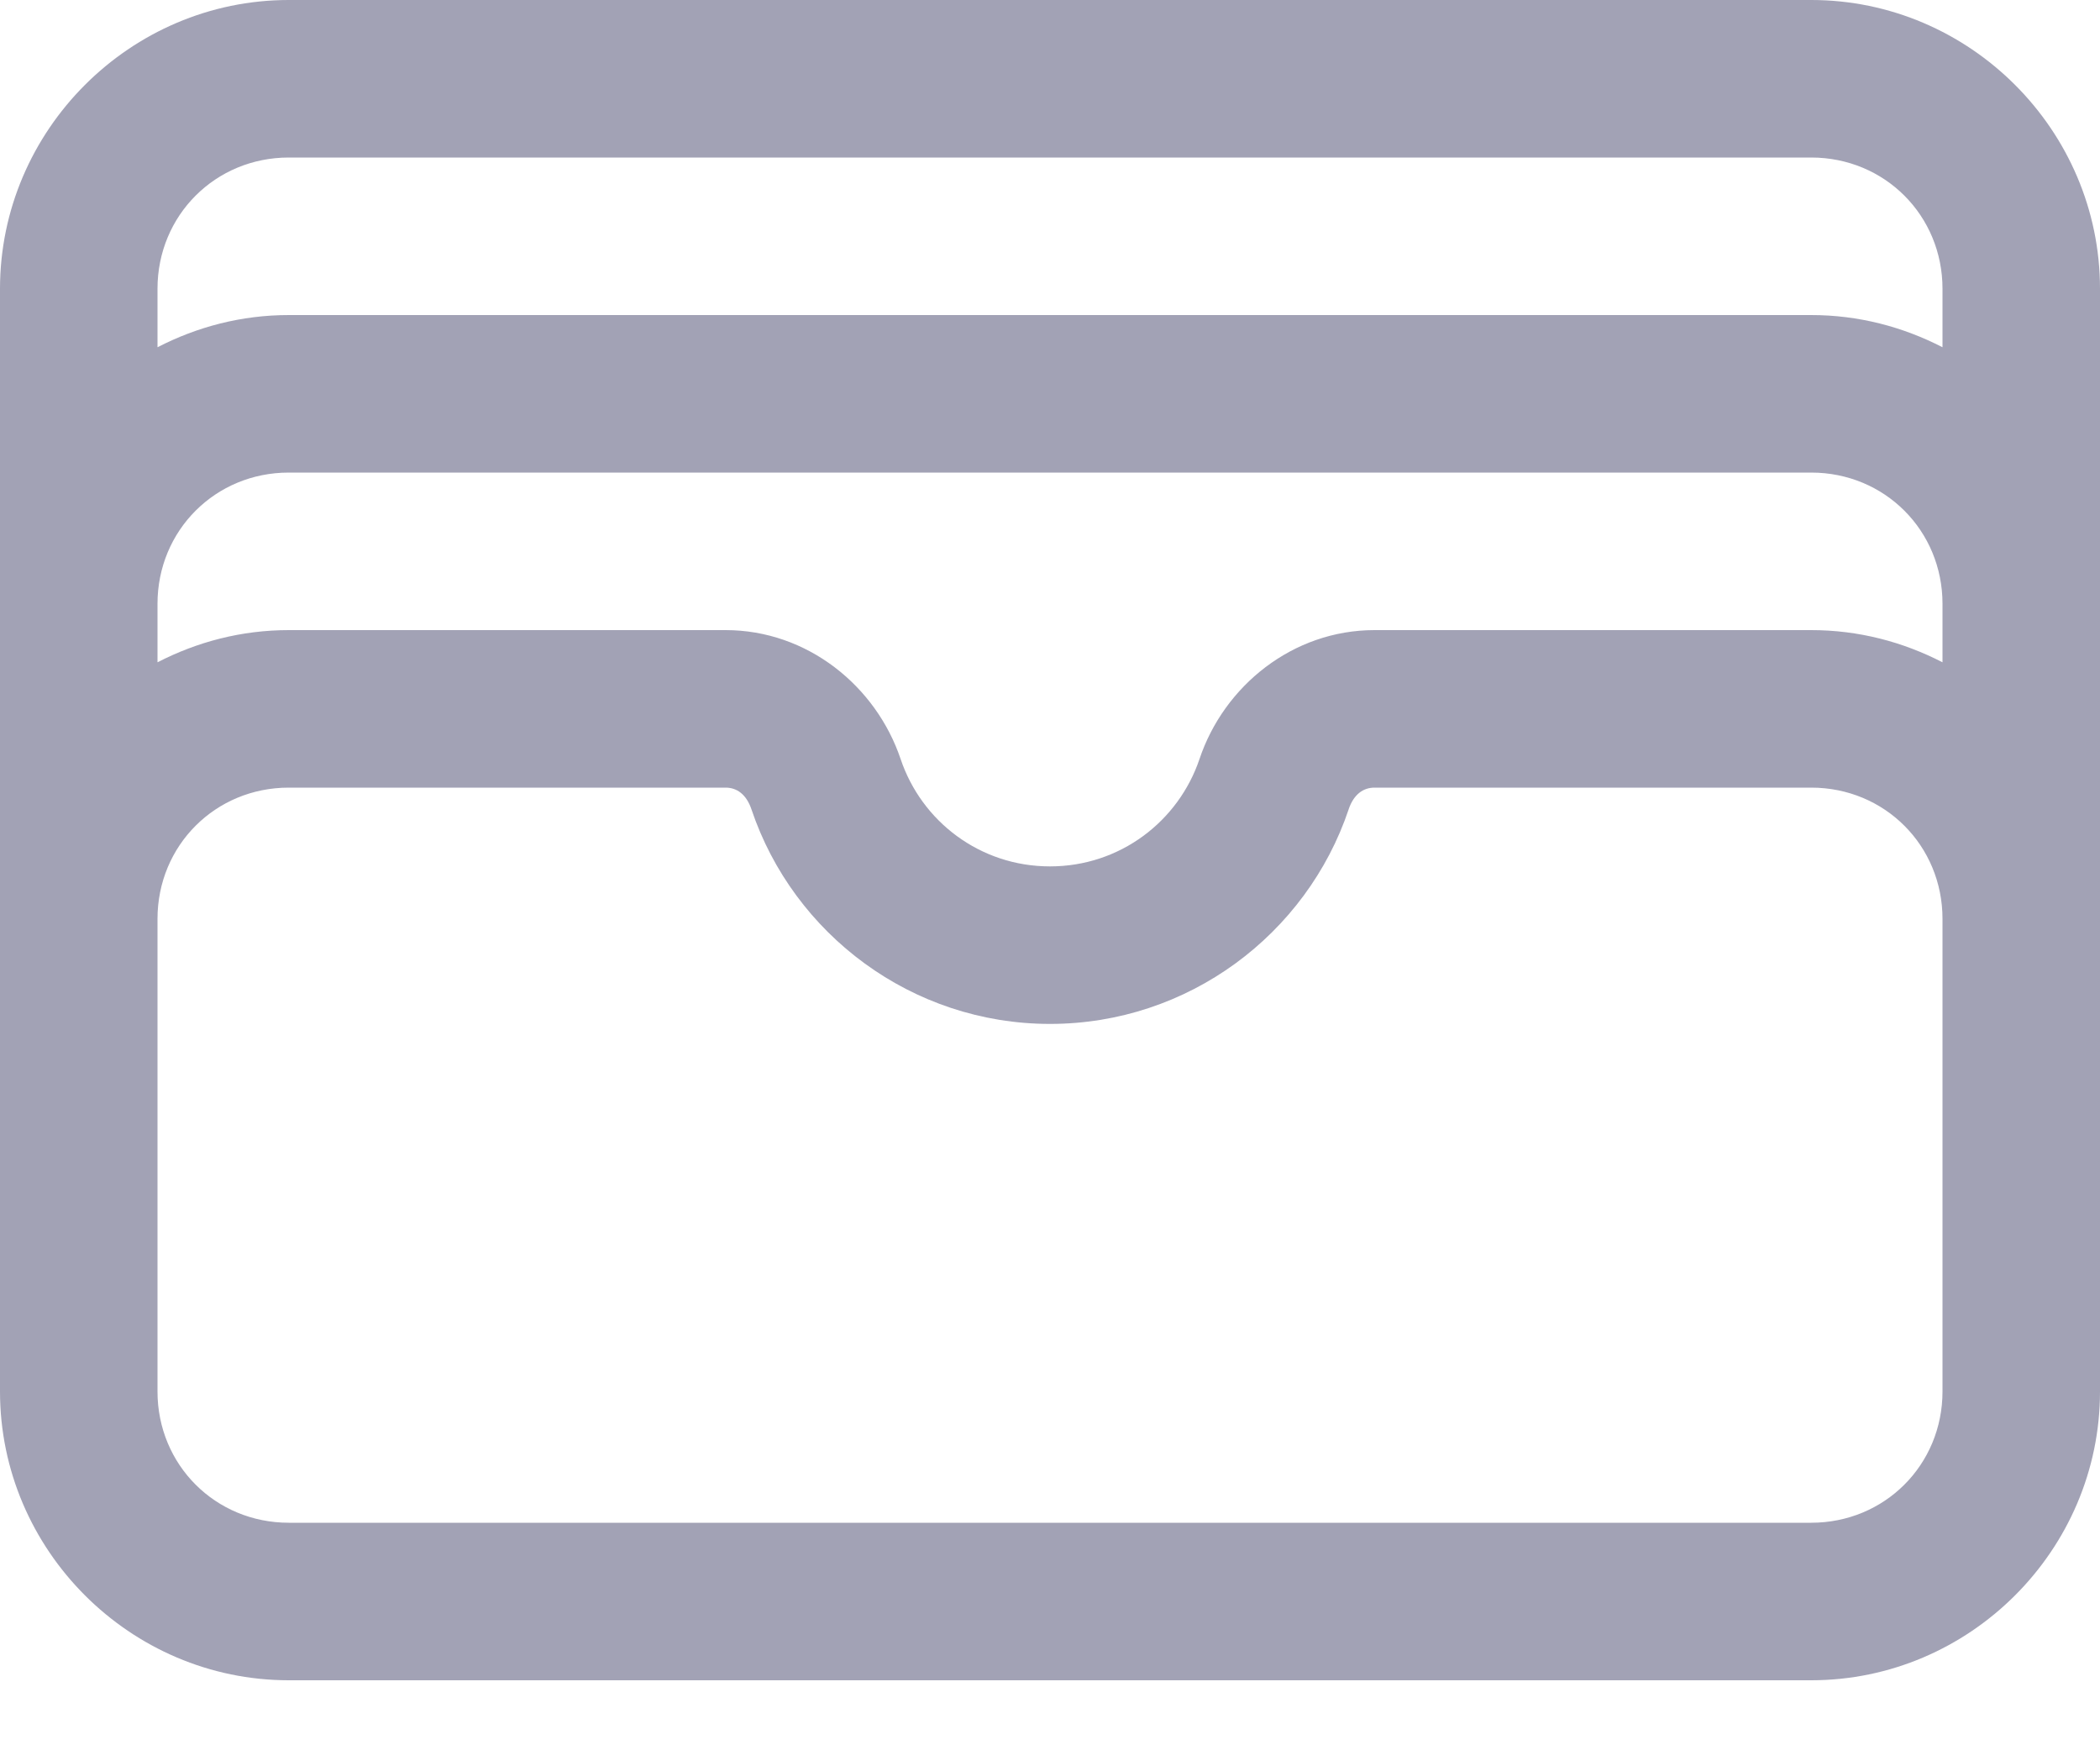 <svg width="18" height="15" viewBox="0 0 18 15" fill="none" xmlns="http://www.w3.org/2000/svg">
<path d="M2.475 0C1.116 0 0 1.116 0 2.475V5.175V7.875V11.925C0 13.284 1.116 14.4 2.475 14.4H15.525C16.884 14.4 18 13.284 18 11.925V7.875V5.175V2.475C18 1.116 16.884 0 15.525 0H2.475ZM2.475 1.35H15.525C16.154 1.35 16.65 1.846 16.65 2.475V2.976C16.311 2.801 15.93 2.7 15.525 2.7H2.475C2.07 2.7 1.689 2.801 1.35 2.976V2.475C1.35 1.846 1.846 1.35 2.475 1.35ZM2.475 4.05H15.525C16.154 4.05 16.65 4.546 16.65 5.175V5.676C16.311 5.501 15.93 5.4 15.525 5.4H11.782C11.081 5.4 10.491 5.878 10.281 6.506C10.101 7.038 9.601 7.425 9 7.425C8.399 7.425 7.899 7.038 7.72 6.506C7.509 5.879 6.92 5.4 6.219 5.4H2.475C2.07 5.4 1.689 5.501 1.35 5.676V5.175C1.35 4.546 1.846 4.05 2.475 4.05ZM2.475 6.75H6.219C6.316 6.75 6.397 6.807 6.441 6.936C6.801 8.007 7.817 8.775 9 8.775C10.184 8.775 11.2 8.007 11.56 6.936V6.935C11.604 6.807 11.685 6.75 11.782 6.75H15.525C16.154 6.75 16.65 7.246 16.65 7.875V11.925C16.65 12.554 16.154 13.05 15.525 13.05H2.475C1.846 13.05 1.35 12.554 1.35 11.925V7.875C1.35 7.246 1.846 6.75 2.475 6.75Z" fill="#A2A2B5"/>
</svg>
